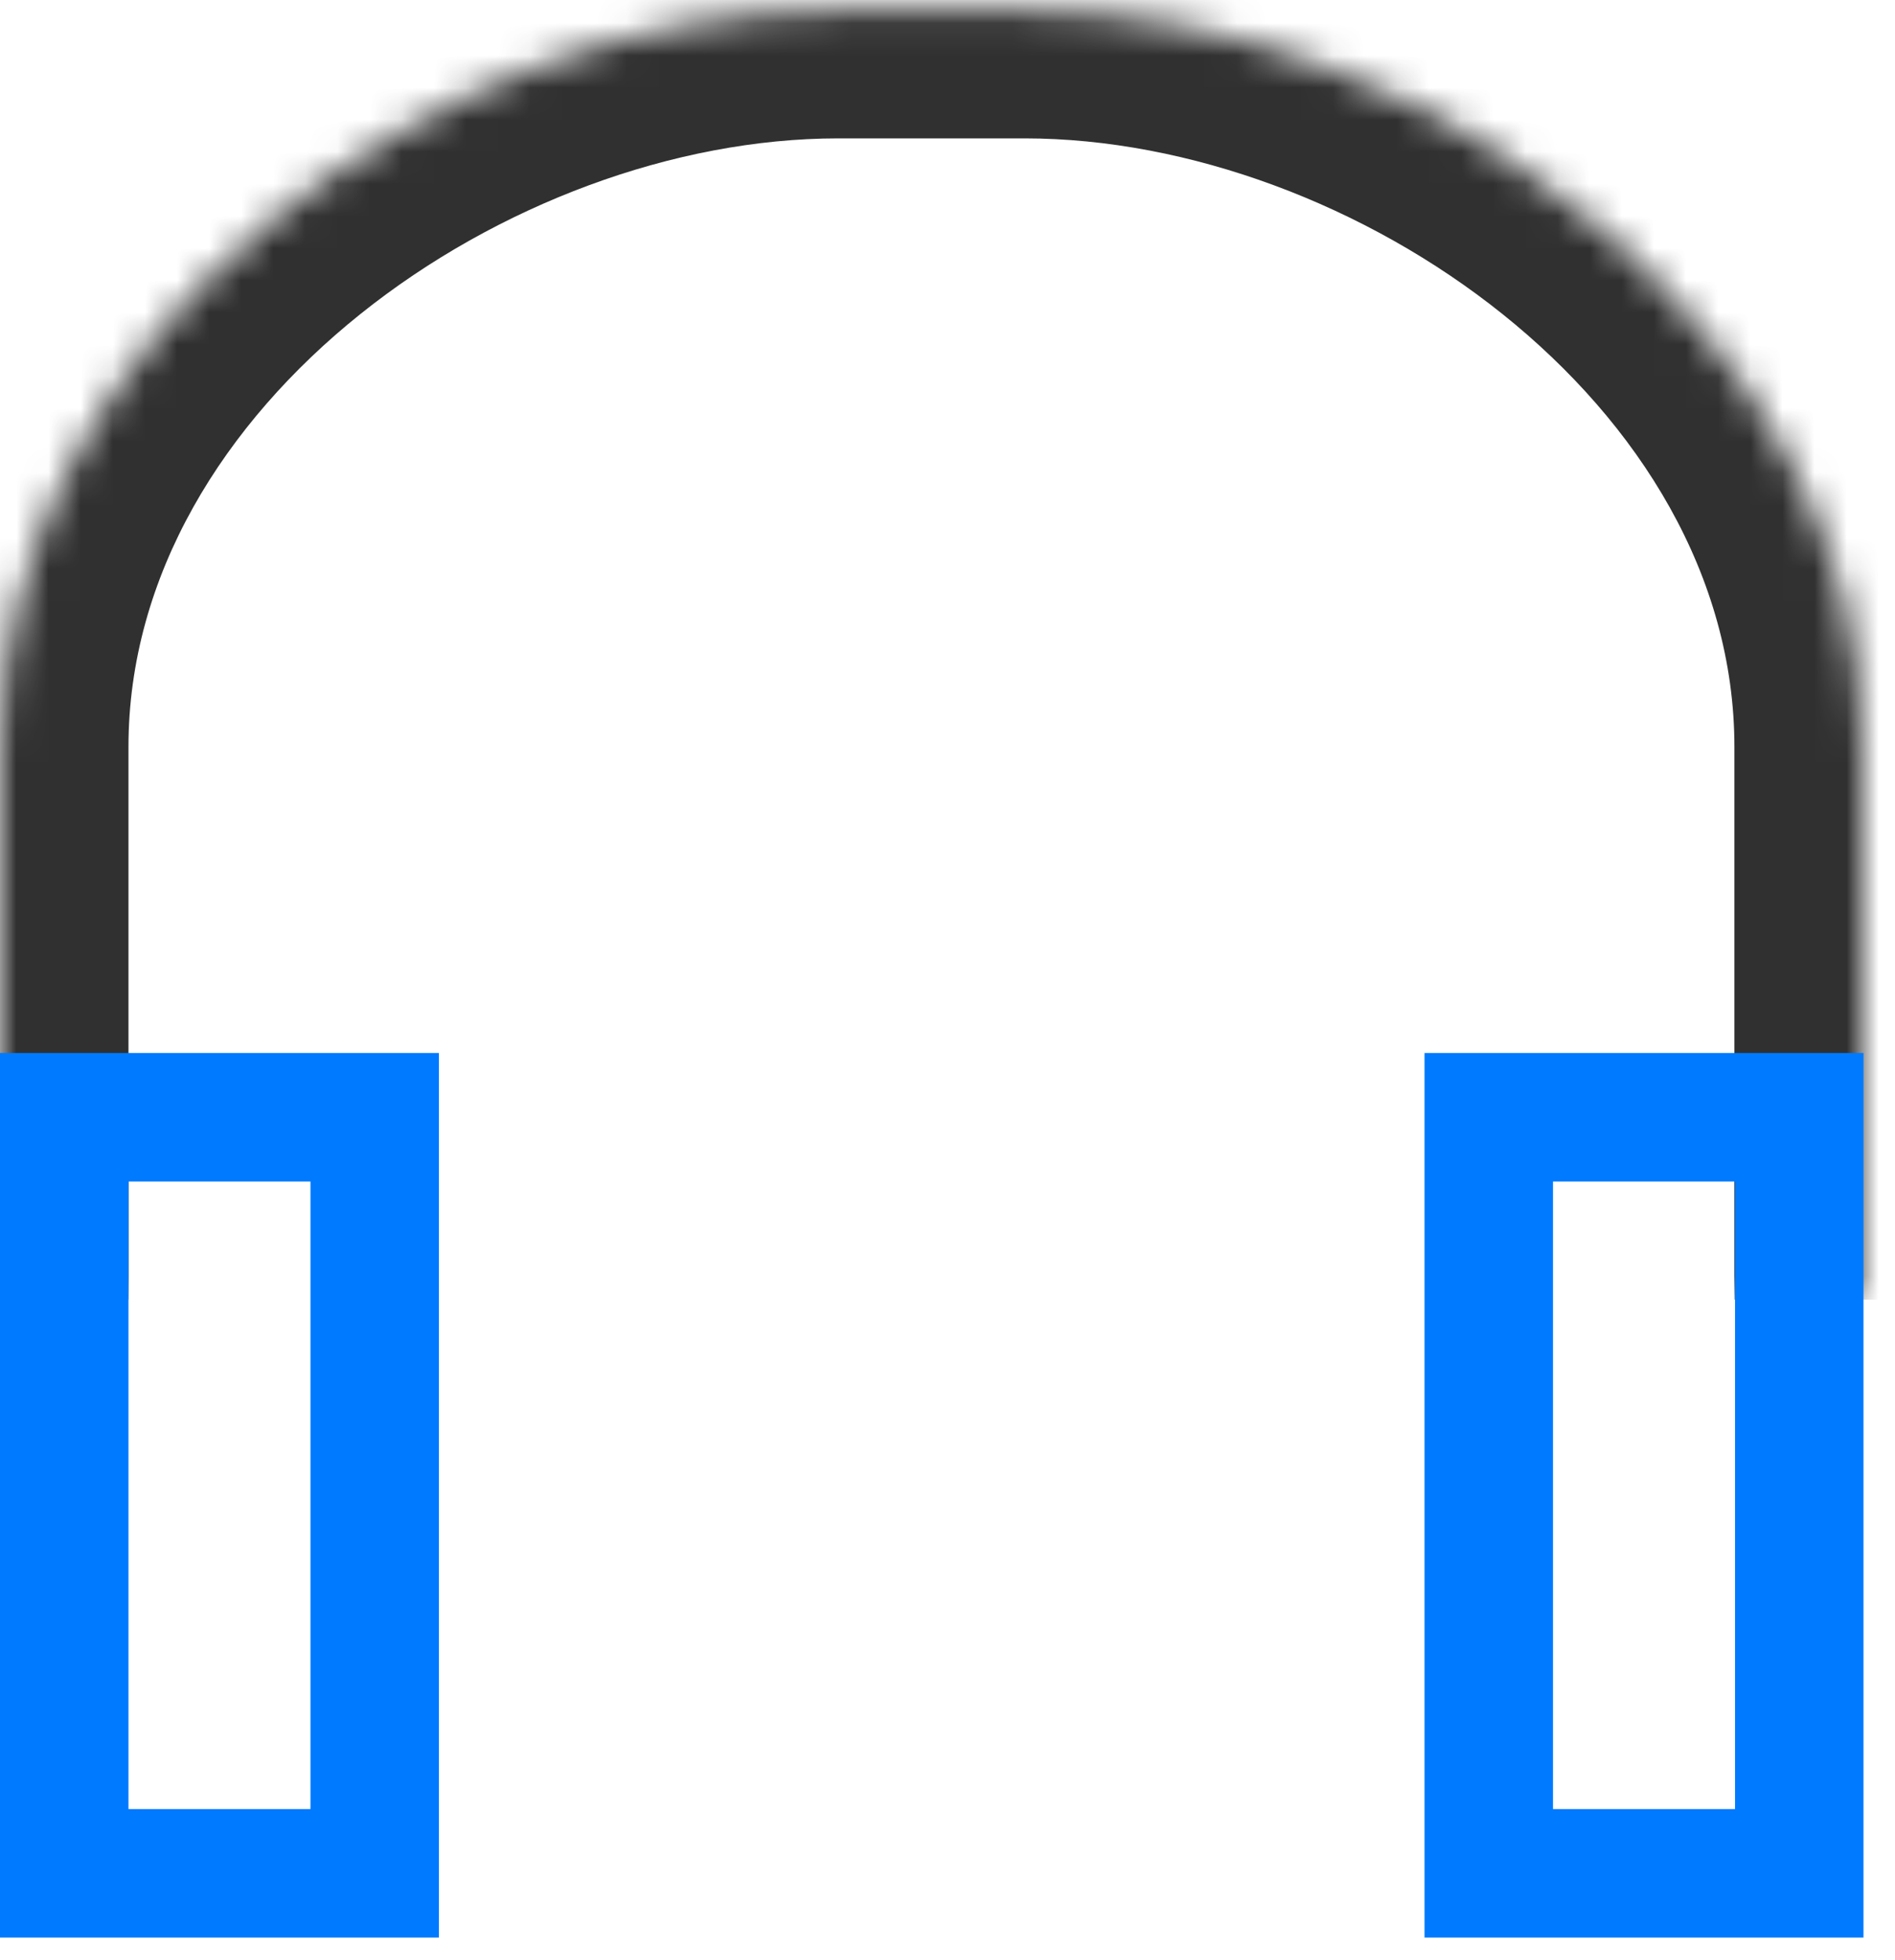 <?xml version="1.0" encoding="UTF-8"?>
<svg width="59px" height="61px" viewBox="0 0 59 61" version="1.1" xmlns="http://www.w3.org/2000/svg" xmlns:xlink="http://www.w3.org/1999/xlink">
    <!-- Generator: Sketch 52.1 (67048) - http://www.bohemiancoding.com/sketch -->
    <title>Ico_Radio</title>
    <desc>Created with Sketch.</desc>
    <defs>
        <path d="M26.1,0.095 C13.287,0.095 0,10.366 0,23.035 L0,40.24 L58,40.24 L58,23.035 C58,10.366 44.713,0.095 31.9,0.095 L26.1,0.095 Z" id="path-1"></path>
    </defs>
    <g id="Symbols" stroke="none" stroke-width="1" fill="none" fill-rule="evenodd">
        <g id="Tile_Radio" transform="translate(-71, -60)">
            <g id="Ico_Radio" transform="translate(71, 60)">
                <g id="Group-5" transform="translate(0, 0.213)">
                    <mask id="mask-2" fill="white">
                        <use xlink:href="#path-1"></use>
                    </mask>
                    <g id="Clip-4"></g>
                    <path d="M62,40.24 L54,40.24 L54,23.035 C54,12.368 42.12,4.094 31.899,4.094 L26.1,4.094 C15.88,4.094 4,12.368 4,23.035 L4,40.24 L-4,40.24 L-4,23.035 C-4,7.616 11.892,-3.906 26.1,-3.906 L31.899,-3.906 C46.108,-3.906 62,7.616 62,23.035 L62,40.24 Z" id="Fill-3" fill="#303030" mask="url(#mask-2)"></path>
                </g>
                <path d="M4,56.308 L9.666,56.308 L9.666,36.775 L4,36.775 L4,56.308 Z M0,60.308 L13.666,60.308 L13.666,32.775 L0,32.775 L0,60.308 Z" id="Fill-1" fill="#007AFF"></path>
                <path d="M48.352,56.308 L54.019,56.308 L54.019,36.775 L48.352,36.775 L48.352,56.308 Z M44.352,60.308 L58.019,60.308 L58.019,32.775 L44.352,32.775 L44.352,60.308 Z" id="Fill-2" fill="#007AFF"></path>
            </g>
        </g>
    </g>
</svg>